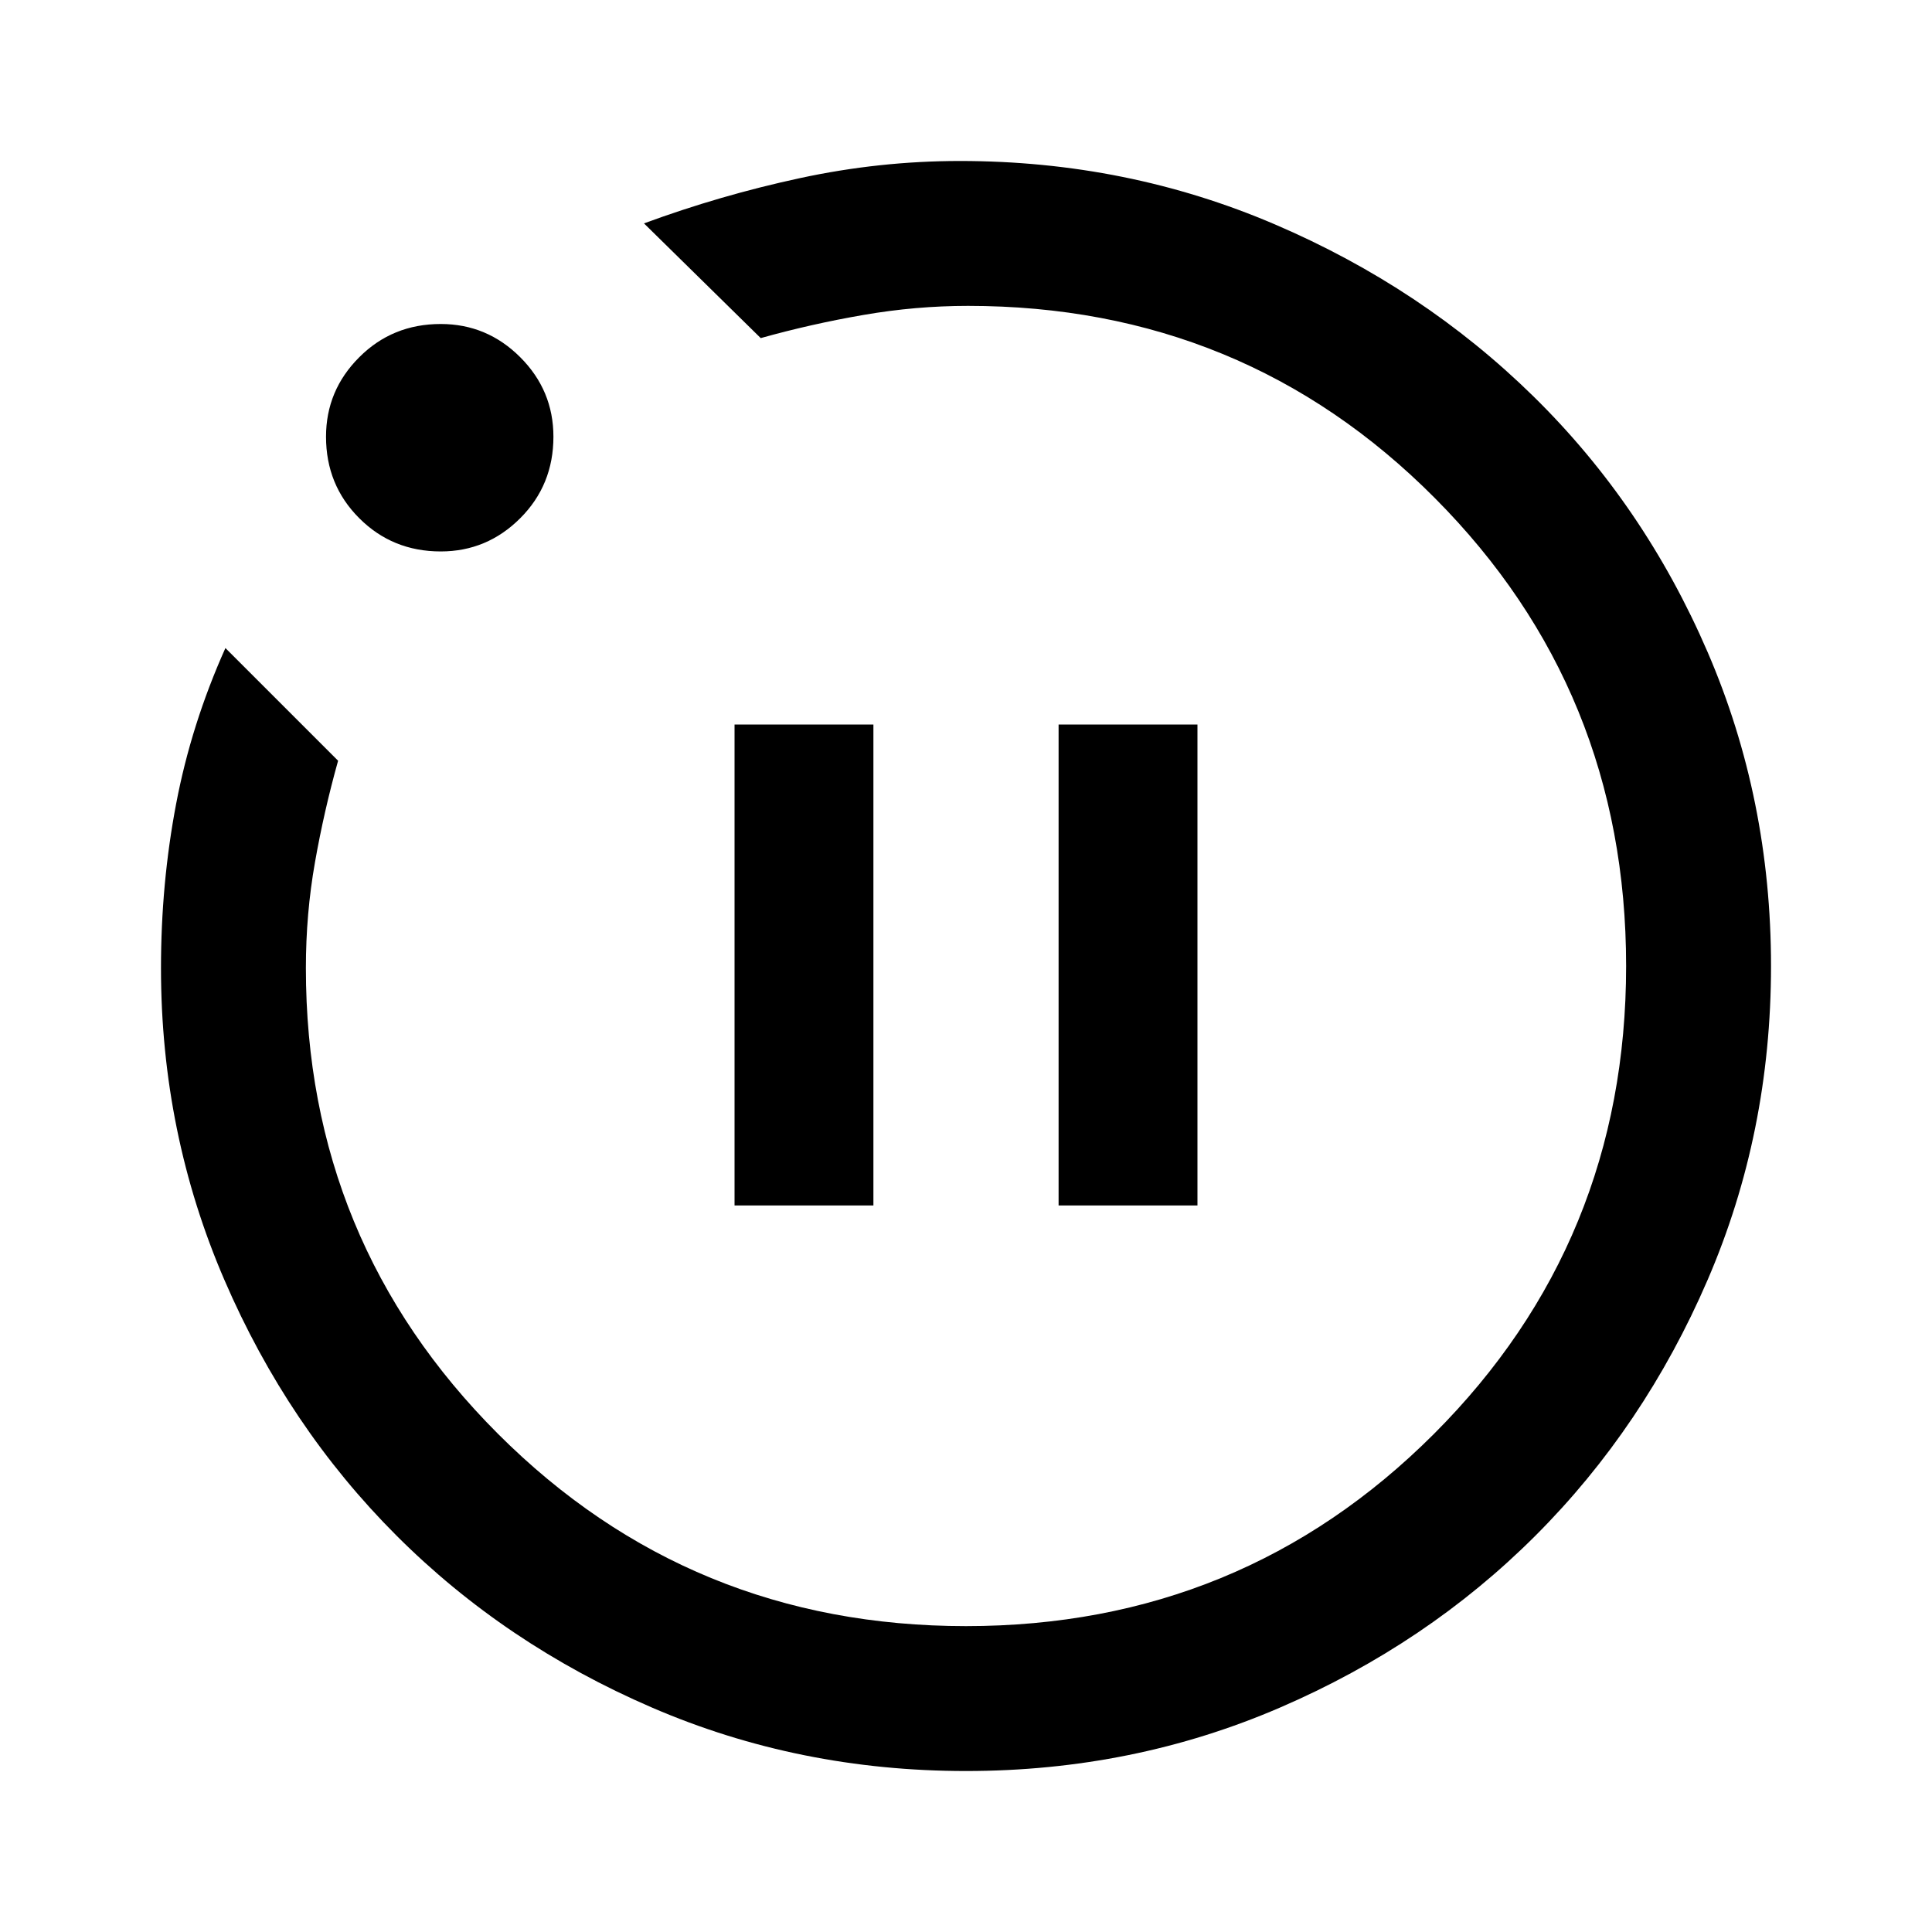 <svg xmlns="http://www.w3.org/2000/svg" height="40" width="40"><path d="M15.208 24.958h2.875V15h-2.875Zm6.709 0h2.875V15h-2.875ZM20 36.667q-3.458 0-6.5-1.313-3.042-1.312-5.292-3.562T4.646 26.5q-1.313-3.042-1.313-6.458 0-1.75.313-3.396.312-1.646 1.021-3.229L7 15.75q-.292 1.042-.479 2.104-.188 1.063-.188 2.188 0 5.666 3.979 9.646 3.98 3.979 9.688 3.979t9.688-3.979q3.979-3.98 3.979-9.688t-3.959-9.687q-3.958-3.98-9.666-3.98-1.084 0-2.167.188-1.083.187-2.125.479l-2.417-2.375q1.584-.583 3.229-.937 1.646-.355 3.313-.355 3.458 0 6.521 1.313 3.062 1.312 5.354 3.562 2.292 2.25 3.604 5.292 1.313 3.042 1.313 6.5t-1.313 6.5q-1.312 3.042-3.562 5.292T26.5 35.354q-3.042 1.313-6.5 1.313ZM9.125 11.417q-1 0-1.687-.688-.688-.687-.688-1.687 0-.959.688-1.646.687-.688 1.687-.688.958 0 1.646.688.687.687.687 1.646 0 1-.687 1.687-.688.688-1.646.688ZM20 20Z"/></svg>